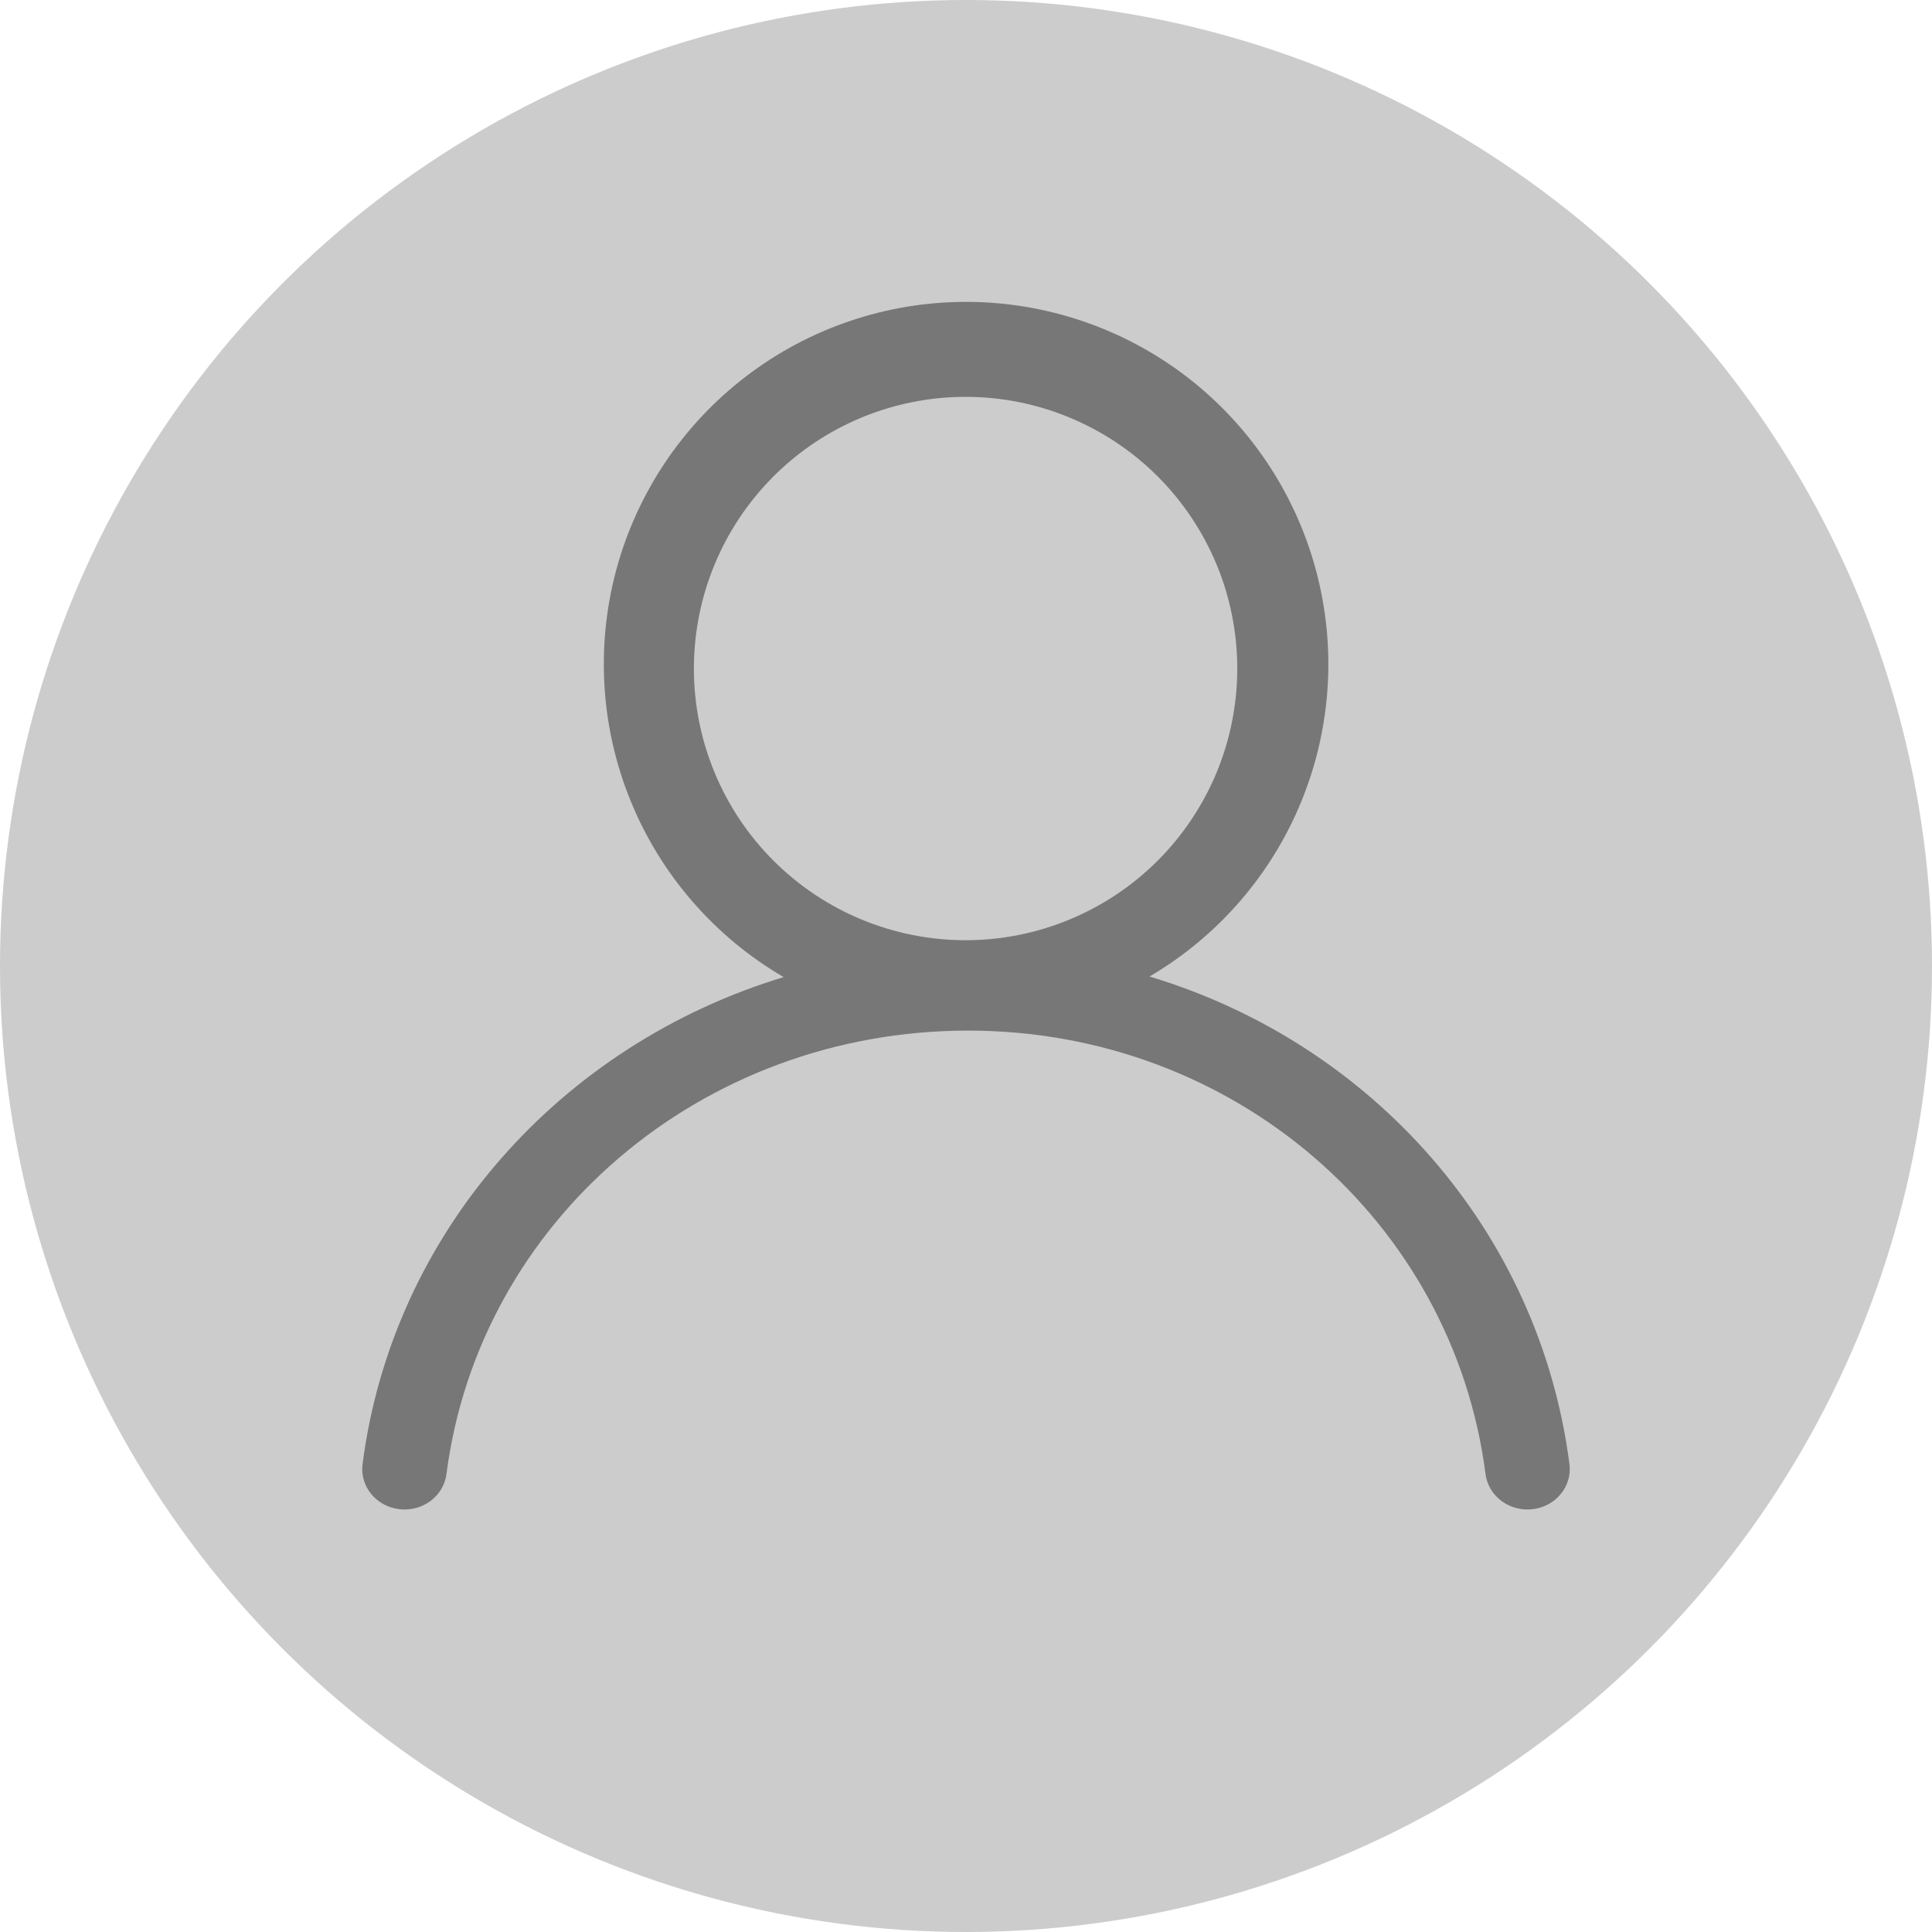 <svg width="32" height="32" viewBox="0 0 32 32" fill="none" xmlns="http://www.w3.org/2000/svg">
<circle cx="16" cy="16" r="16" fill="#CCCCCC"/>
<g clip-path="url(#clip0_222_5)">
<path d="M15.993 15.573C16.584 15.573 17.169 15.457 17.715 15.23C18.261 15.004 18.757 14.673 19.175 14.255C19.593 13.837 19.924 13.341 20.151 12.795C20.377 12.249 20.493 11.664 20.493 11.073C20.493 10.482 20.377 9.897 20.151 9.351C19.924 8.805 19.593 8.309 19.175 7.891C18.757 7.473 18.261 7.142 17.715 6.916C17.169 6.689 16.584 6.573 15.993 6.573C14.8 6.573 13.655 7.047 12.811 7.891C11.967 8.735 11.493 9.88 11.493 11.073C11.493 12.267 11.967 13.411 12.811 14.255C13.655 15.099 14.8 15.573 15.993 15.573ZM16 5C17.317 5 18.598 5.433 19.645 6.232C20.691 7.032 21.446 8.154 21.791 9.425C22.137 10.696 22.055 12.045 21.558 13.265C21.061 14.485 20.176 15.507 19.04 16.174C22.728 17.284 25.498 20.392 25.995 24.252C26.042 24.619 25.769 24.952 25.385 24.997C25.002 25.042 24.652 24.782 24.605 24.415C24.065 20.225 20.436 17.07 16.035 17.07C11.61 17.07 7.934 20.231 7.395 24.415C7.348 24.782 6.998 25.042 6.615 24.997C6.231 24.952 5.958 24.619 6.005 24.252C6.501 20.408 9.286 17.304 12.98 16.184C11.841 15.52 10.952 14.499 10.451 13.28C9.95 12.06 9.865 10.709 10.208 9.436C10.552 8.163 11.306 7.038 12.353 6.237C13.399 5.435 14.681 5 16 5Z" fill="#777777"/>
</g>
<defs>
<clipPath id="clip0_222_5">
<rect width="20" height="20" fill="white" transform="translate(6 5)"/>
</clipPath>
</defs>
</svg>
